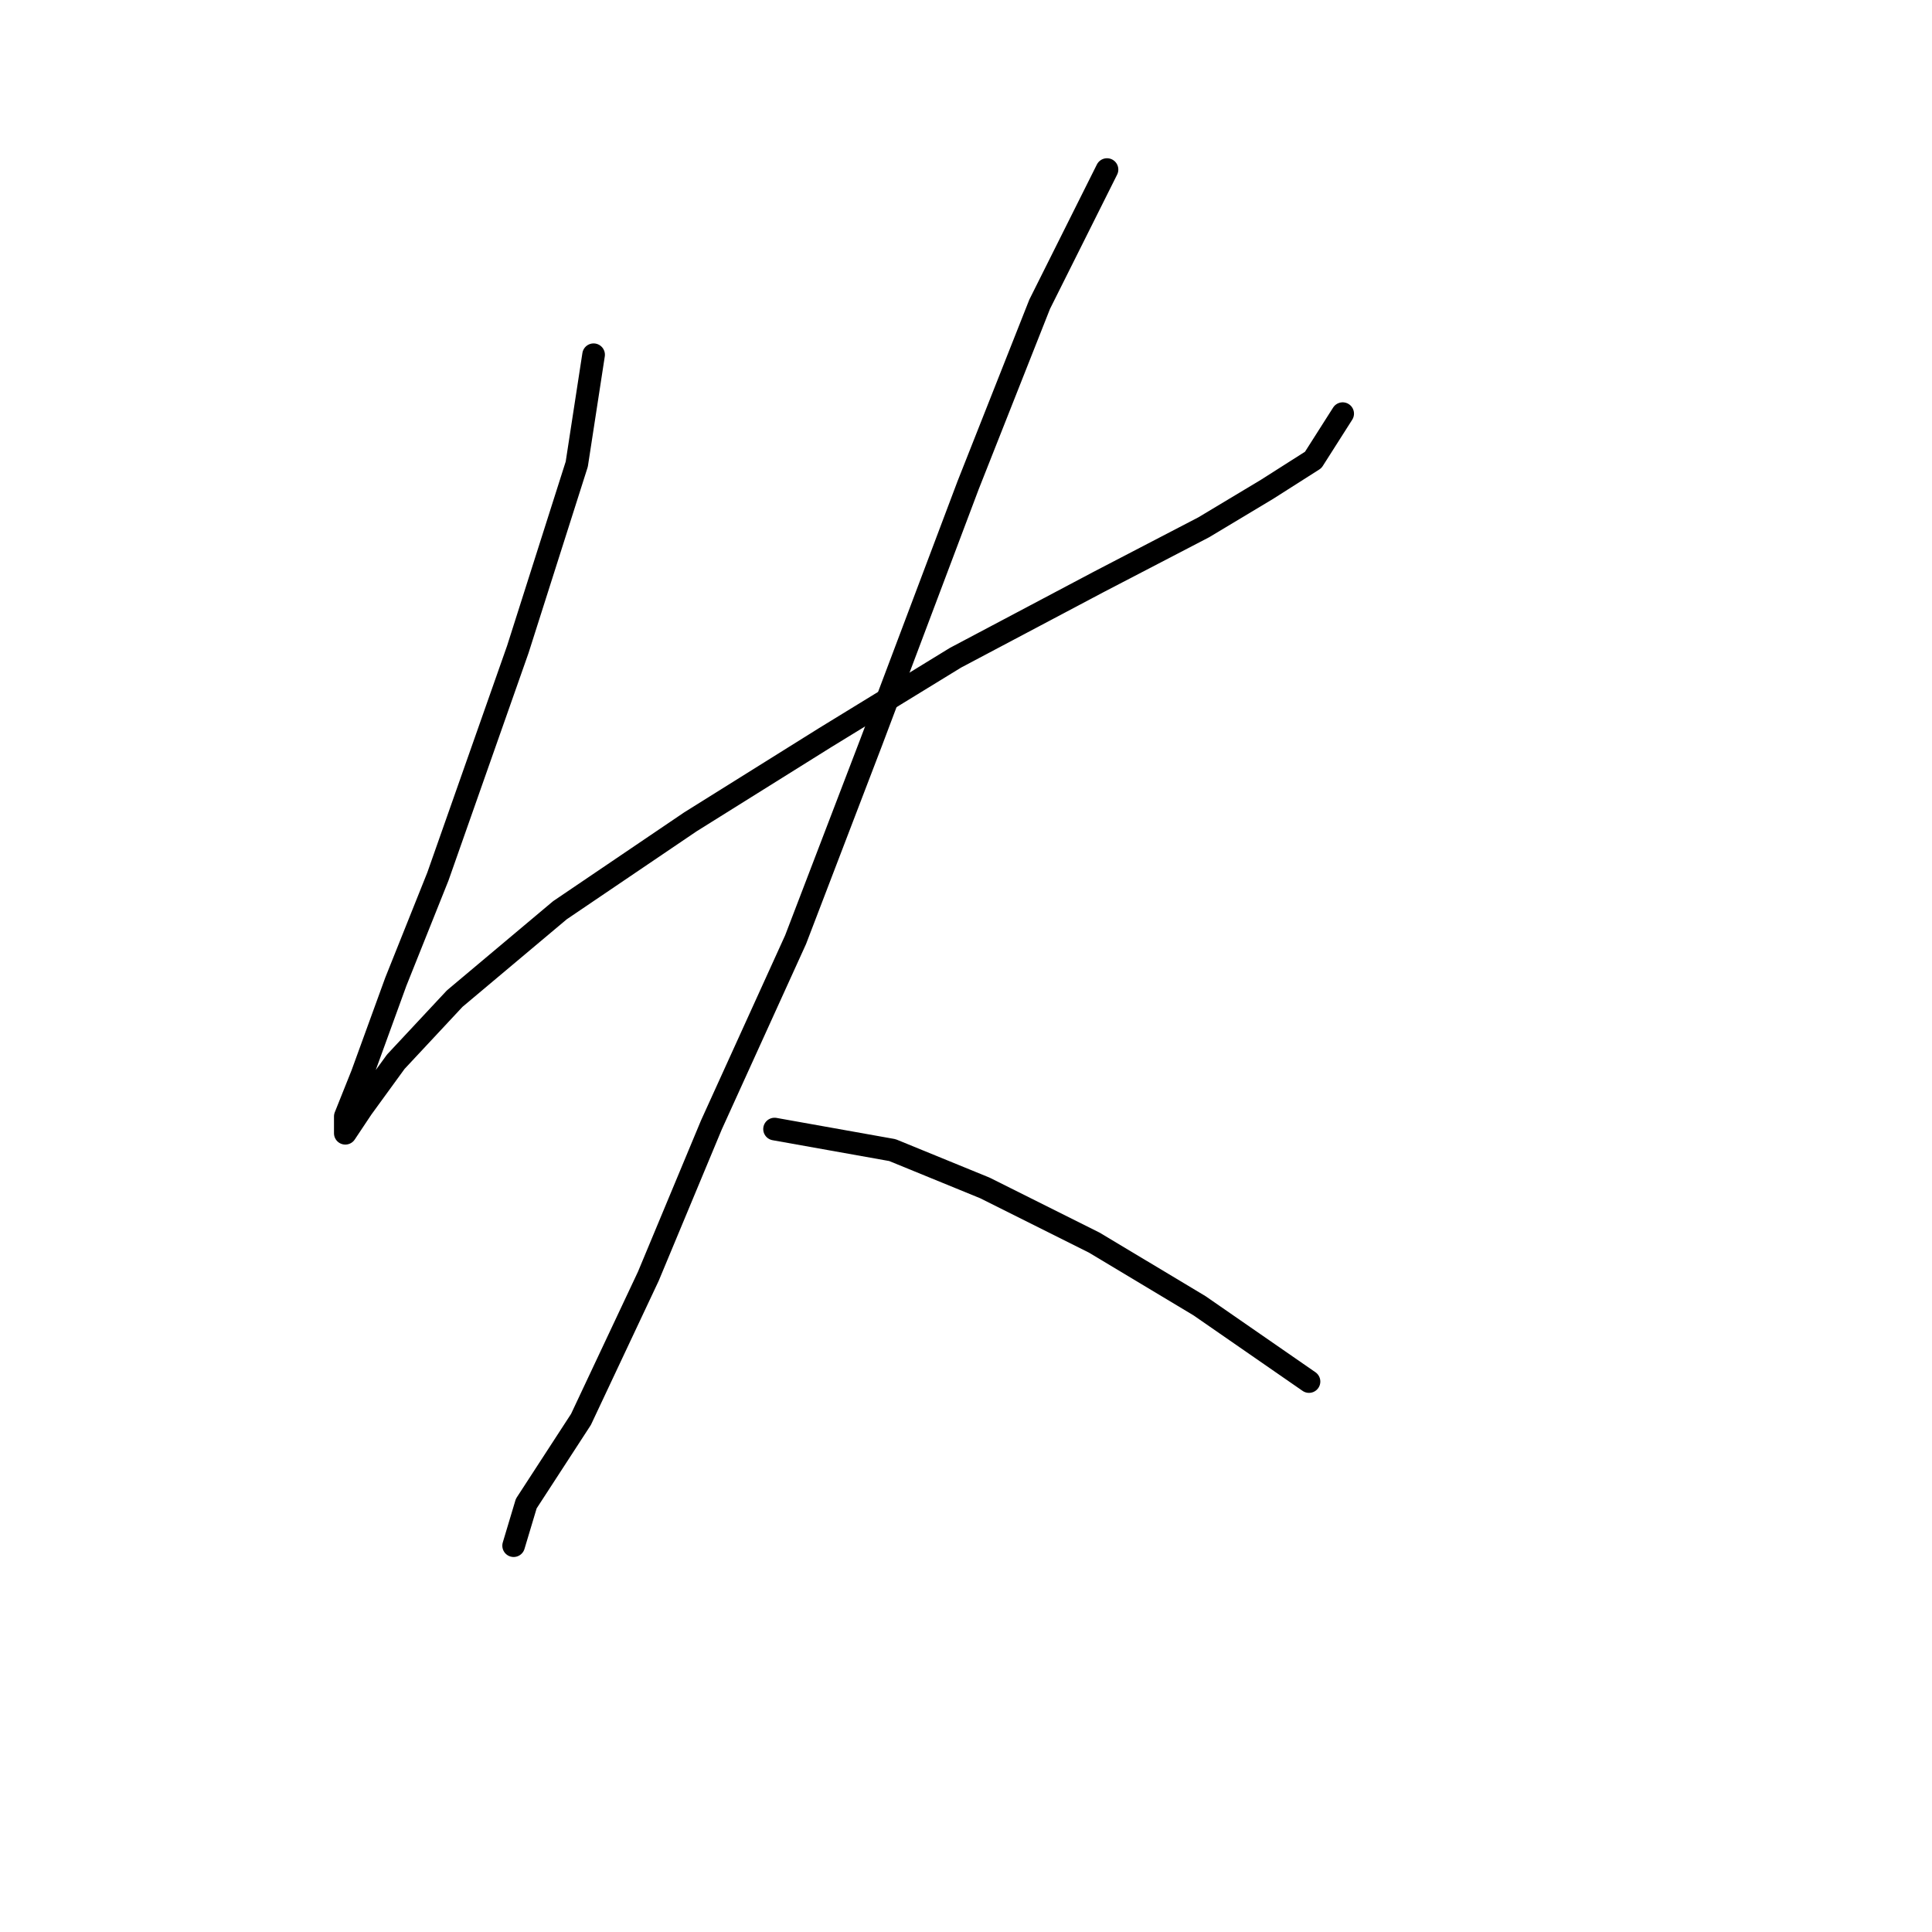 <?xml version="1.0" standalone="no"?>
    <svg width="256" height="256" xmlns="http://www.w3.org/2000/svg" version="1.1">
    <polyline stroke="black" stroke-width="3" stroke-linecap="round" fill="transparent" stroke-linejoin="round" points="78.654 47.004 76.424 61.502 68.617 86.037 58.022 116.149 52.446 130.089 47.985 142.357 45.755 147.933 45.755 150.163 47.985 146.818 52.446 140.684 60.253 132.32 74.193 120.61 91.479 108.9 109.323 97.747 126.61 87.152 145.569 77.115 159.509 69.866 167.873 64.847 174.007 60.944 177.911 54.81 177.911 54.81 " />
        <polyline stroke="black" stroke-width="3" stroke-linecap="round" fill="transparent" stroke-linejoin="round" points="146.684 22.468 137.762 40.312 128.282 64.29 115.457 98.305 105.42 124.513 94.268 149.048 85.903 169.123 76.981 188.082 69.732 199.234 68.059 204.81 68.059 204.81 " />
        <polyline stroke="black" stroke-width="3" stroke-linecap="round" fill="transparent" stroke-linejoin="round" points="102.632 149.606 118.245 152.394 130.513 157.412 145.011 164.662 158.952 173.026 173.45 183.063 173.45 183.063 " />
        </svg>
